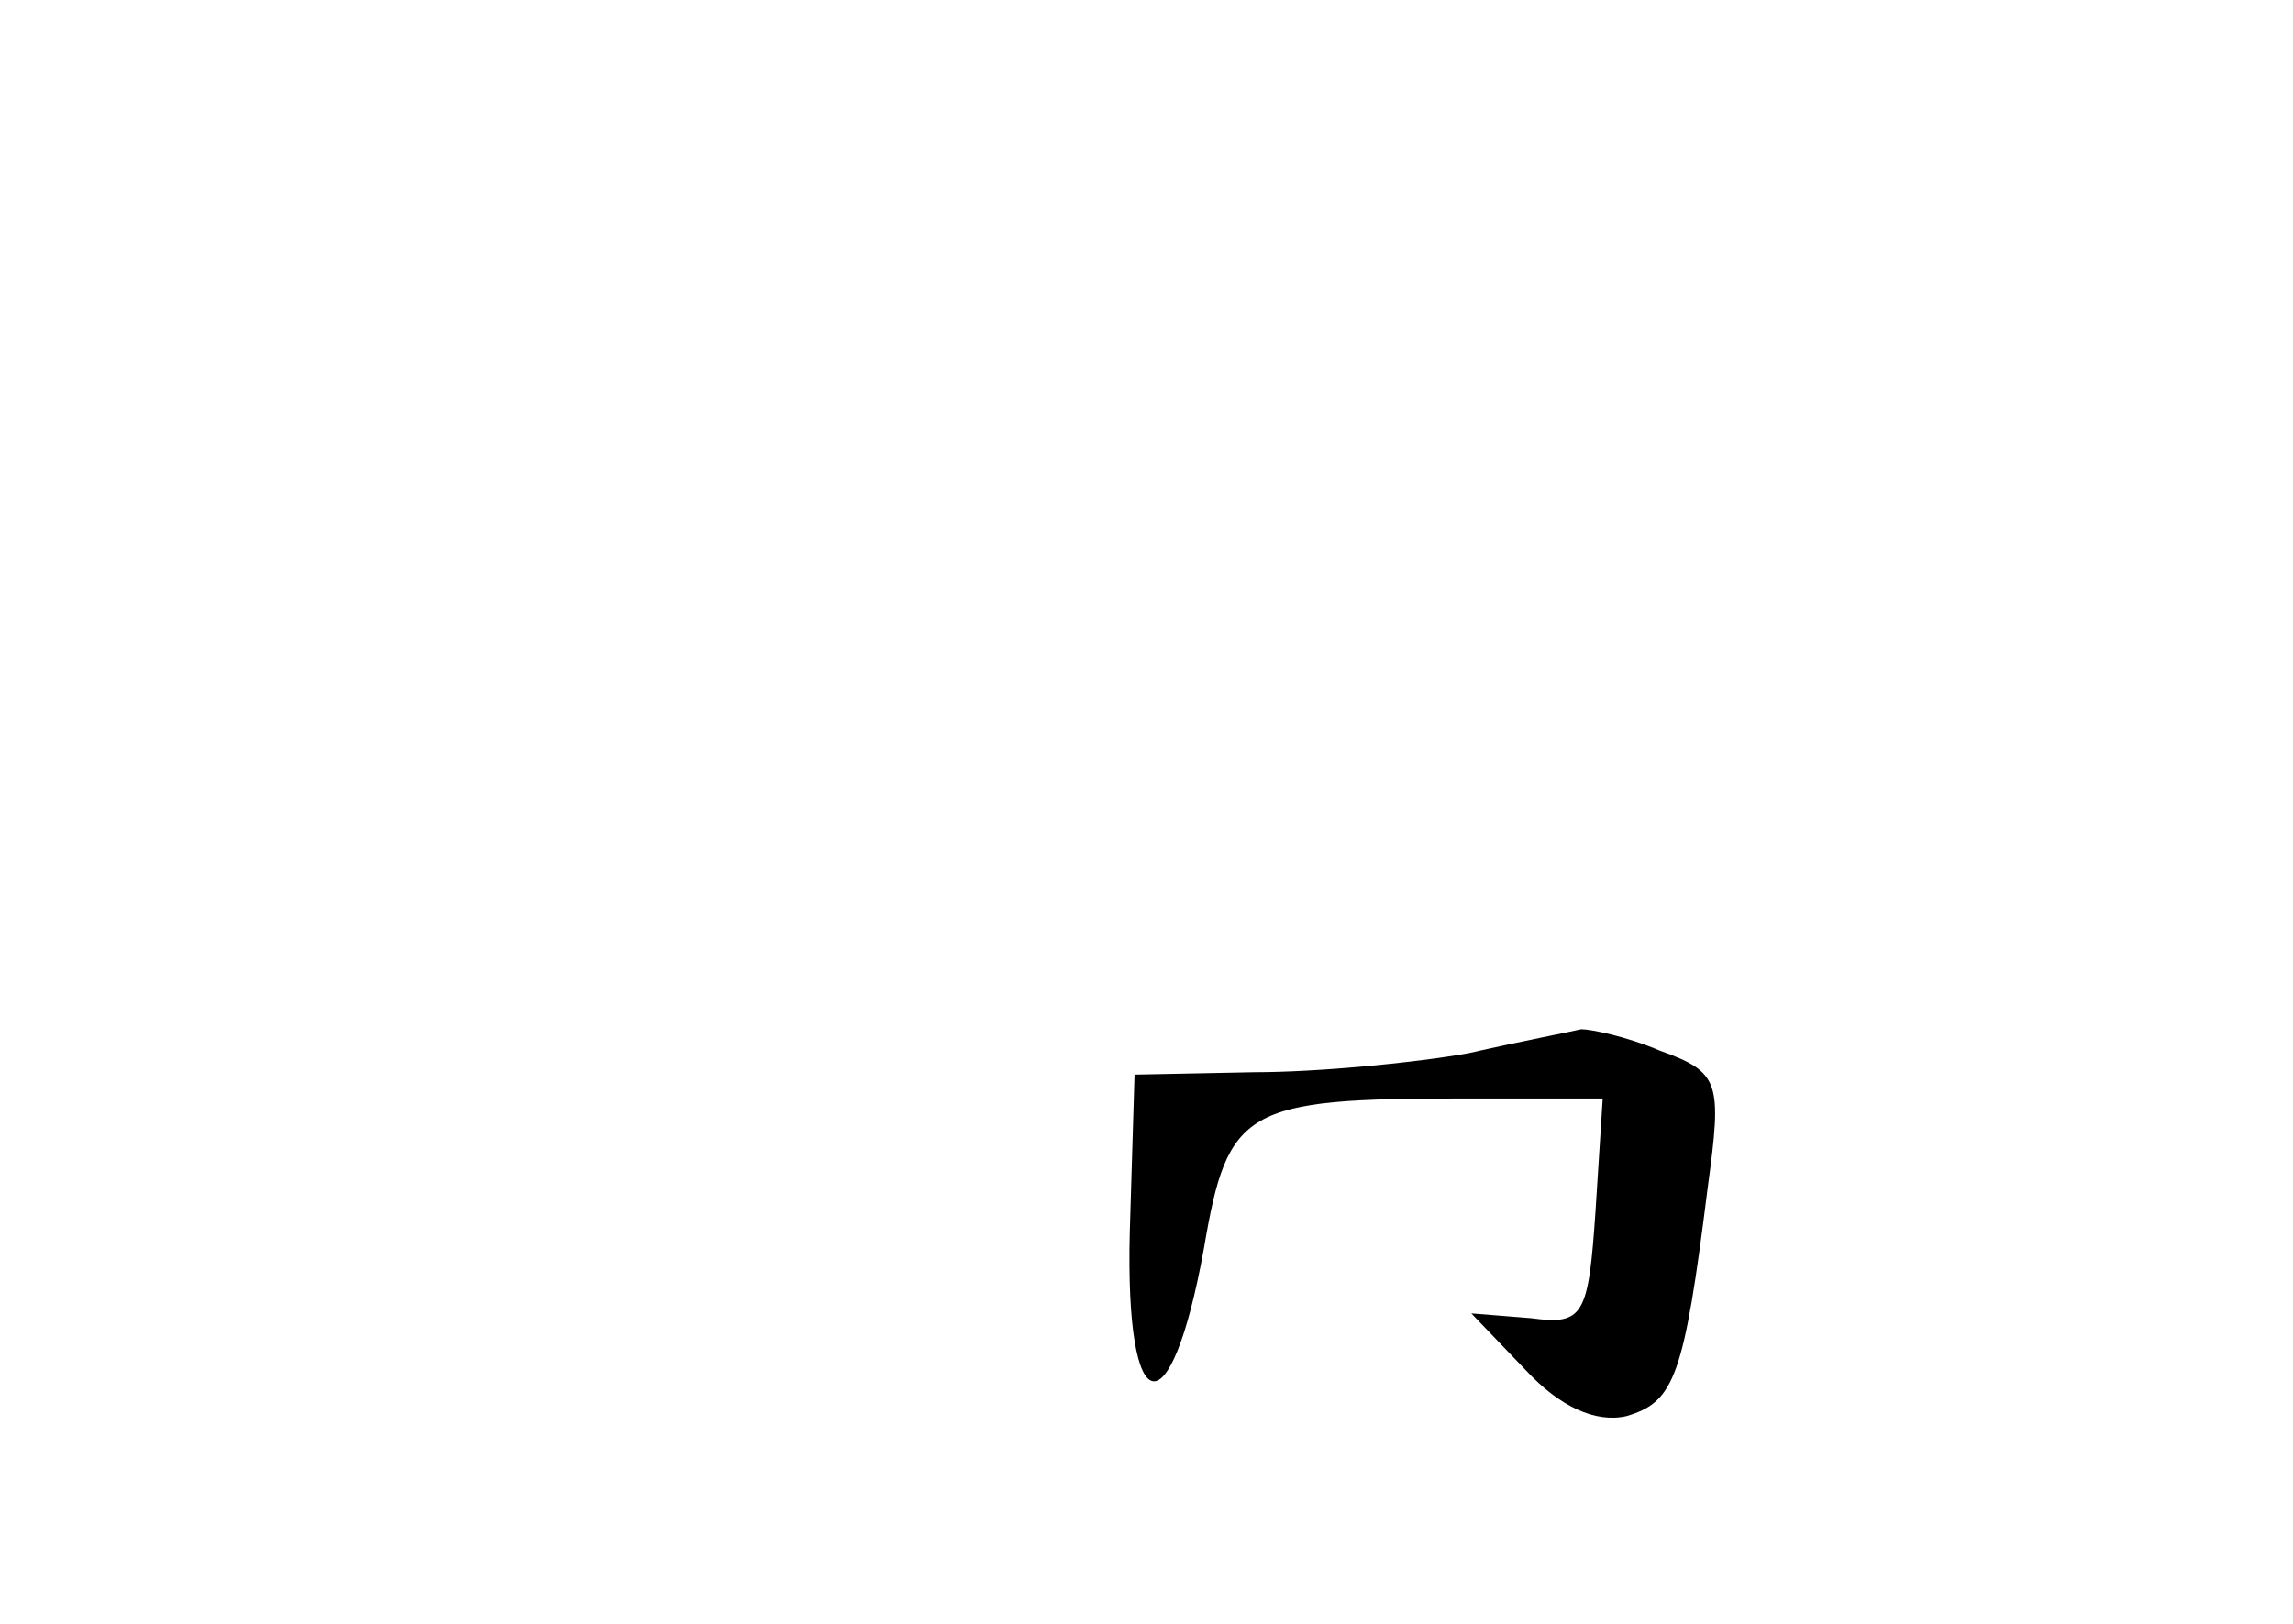 <?xml version="1.0" standalone="no"?>
<!DOCTYPE svg PUBLIC "-//W3C//DTD SVG 20010904//EN"
 "http://www.w3.org/TR/2001/REC-SVG-20010904/DTD/svg10.dtd">
<svg version="1.0" xmlns="http://www.w3.org/2000/svg"
 width="96pt" height="68pt" viewBox="0 0 96 68"
 preserveAspectRatio="xMidYMid meet">
<g transform="translate(0,68) scale(0.1,-0.1)"
fill="#000000" stroke="none">
<path d="M615 239 c-22 -4 -63 -8 -90 -8 l-50 -1 -2 -66 c-2 -80 17 -84 31 -7
10 59 17 63 109 63 l58 0 -3 -47 c-3 -44 -5 -48 -27 -45 l-25 2 23 -24 c14
-15 29 -22 42 -19 20 6 24 16 34 96 6 44 5 48 -20 57 -14 6 -29 9 -33 9 -4 -1
-25 -5 -47 -10z"/>
</g>
</svg>
